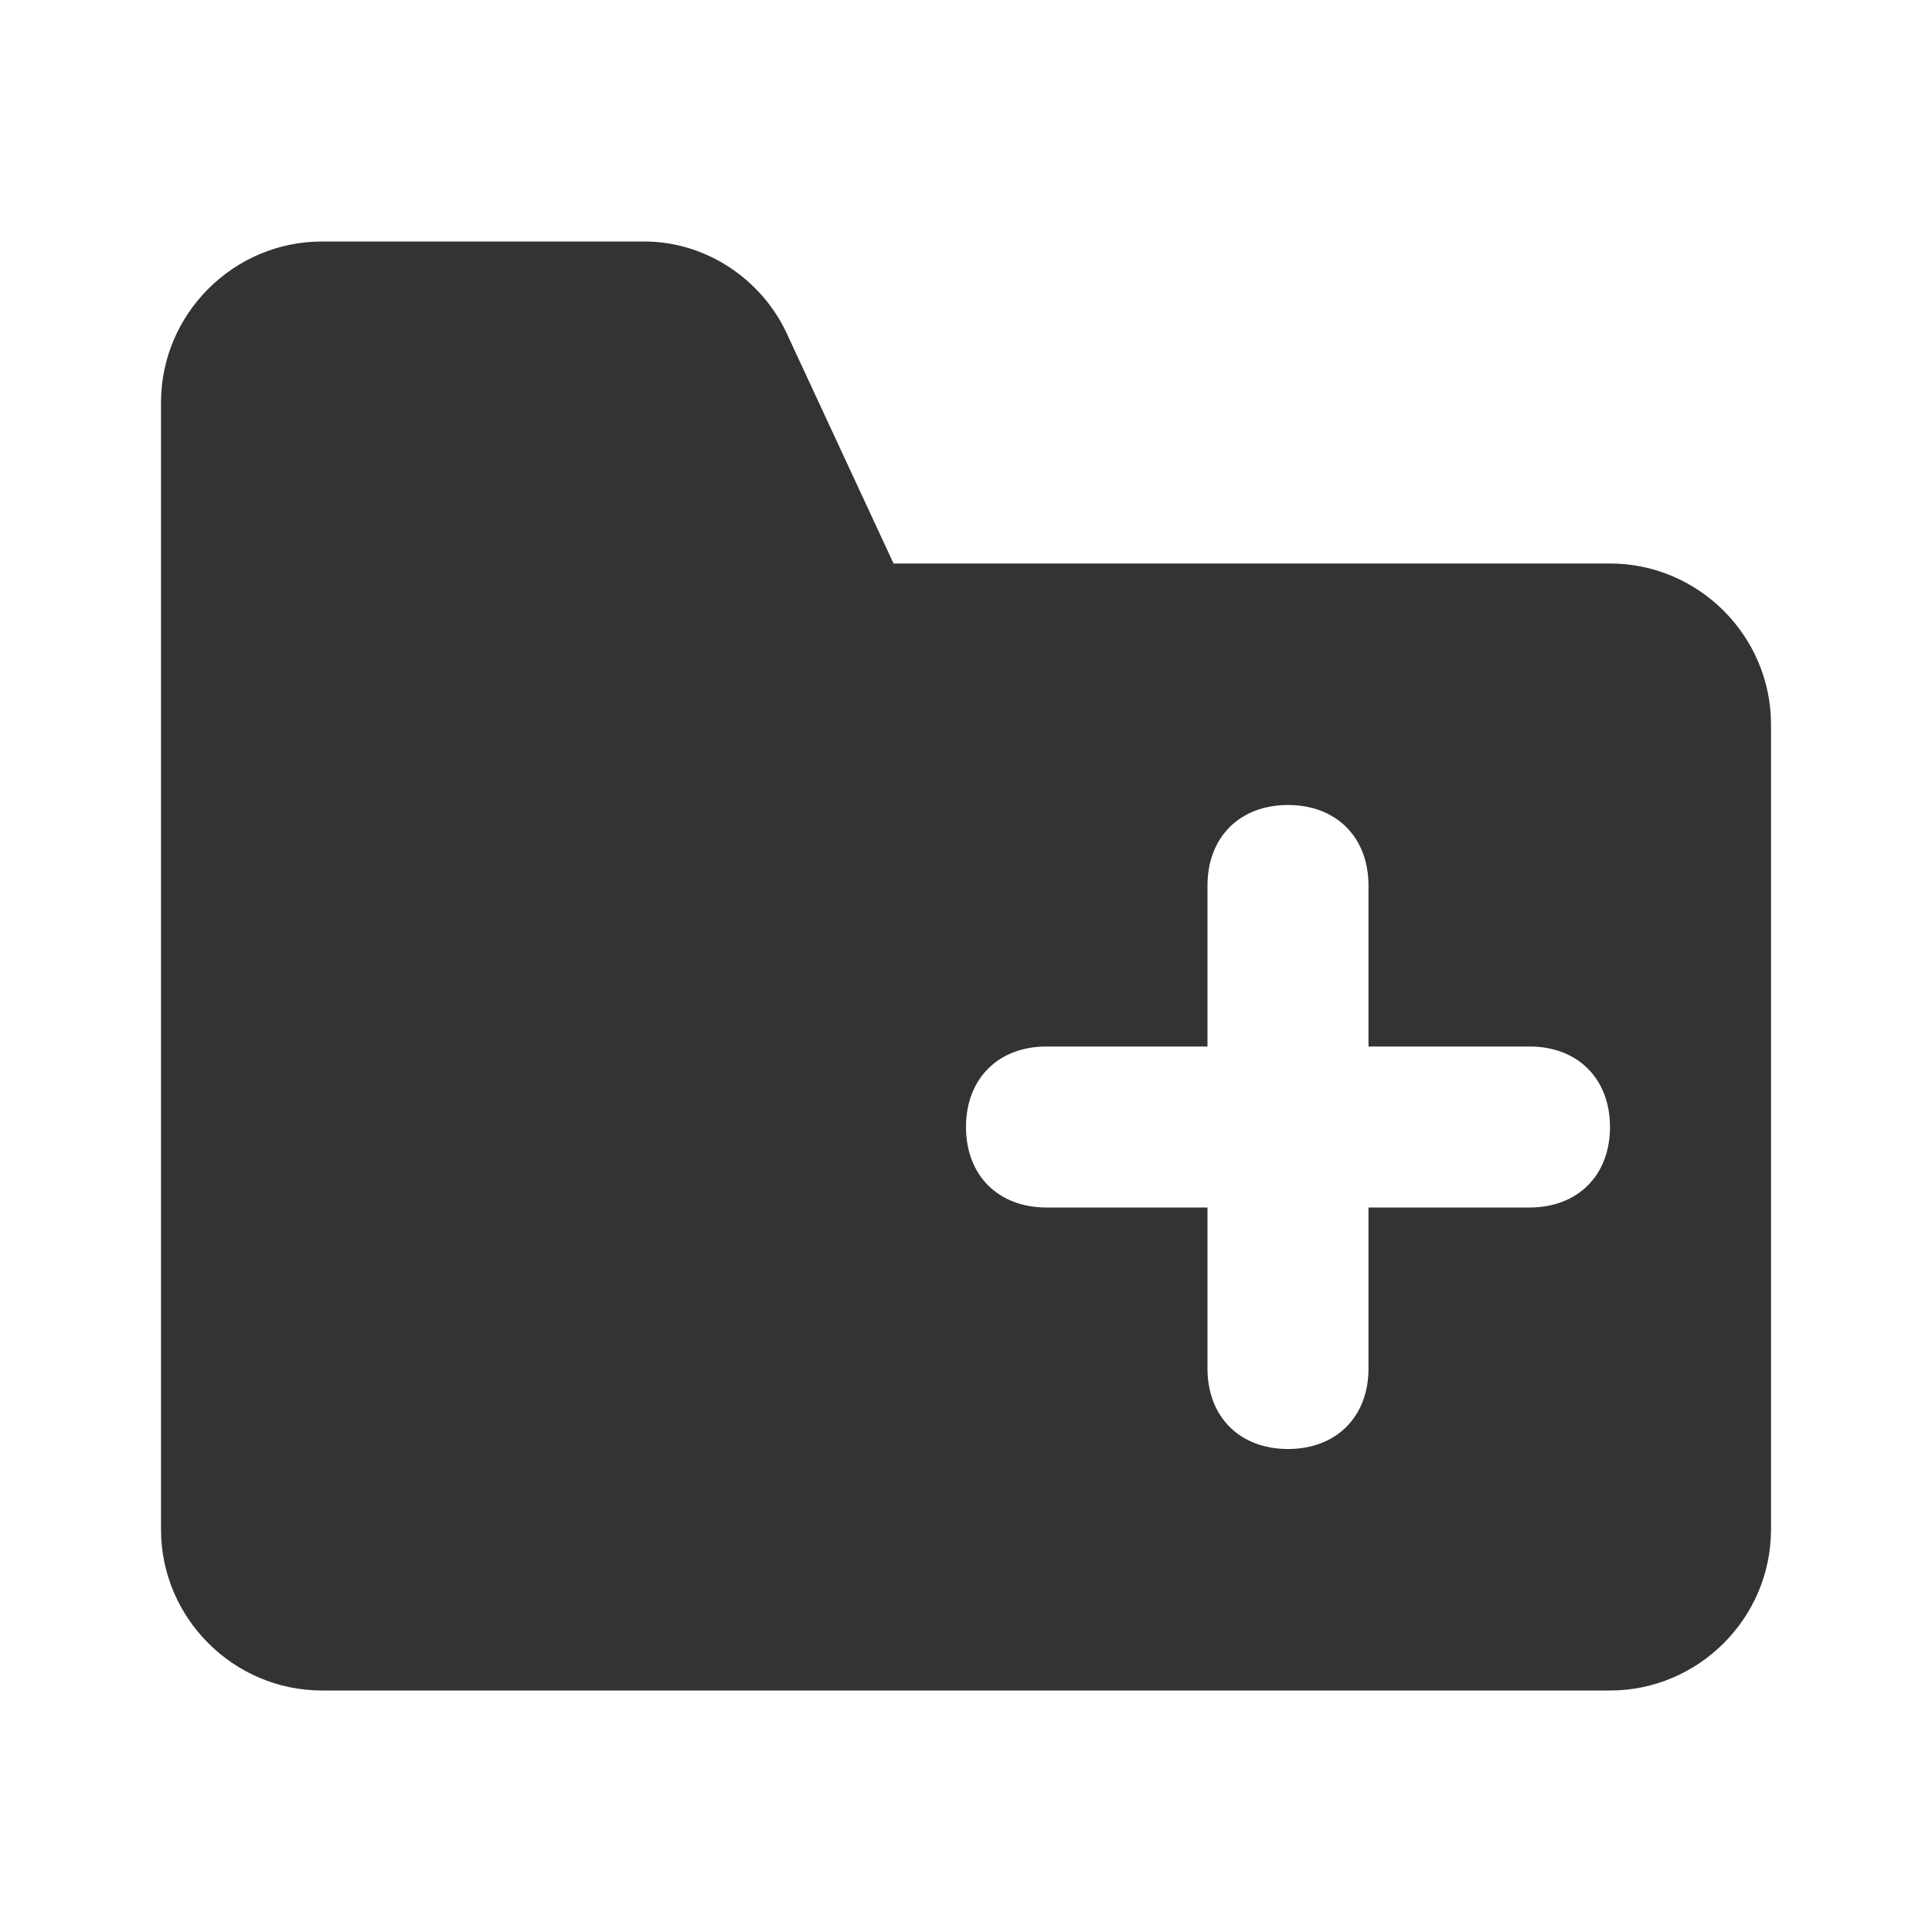 <!-- Generated by IcoMoon.io -->
<svg version="1.1" xmlns="http://www.w3.org/2000/svg" width="256" height="256" viewBox="0 0 256 256">
<title>folder-add</title>
<path fill="#333" d="M181.333 138.667v-21.333c0-6.4-4.267-10.667-10.667-10.667s-10.667 4.267-10.667 10.667v21.333h-21.333c-6.4 0-10.667 4.267-10.667 10.667s4.267 10.667 10.667 10.667h21.333v21.333c0 6.4 4.267 10.667 10.667 10.667s10.667-4.267 10.667-10.667v-21.333h21.333c6.4 0 10.667-4.267 10.667-10.667s-4.267-10.667-10.667-10.667h-21.333zM42.667 32h42.667c8.533 0 16 5.333 19.2 12.8l13.867 29.867h94.933c11.733 0 21.333 9.6 21.333 21.333v106.667c0 11.733-9.6 21.333-21.333 21.333h-170.667c-11.733 0-21.333-9.6-21.333-21.333 0 0 0 0 0 0v-149.333c0-11.733 9.6-21.333 21.333-21.333z"></path>
</svg>
